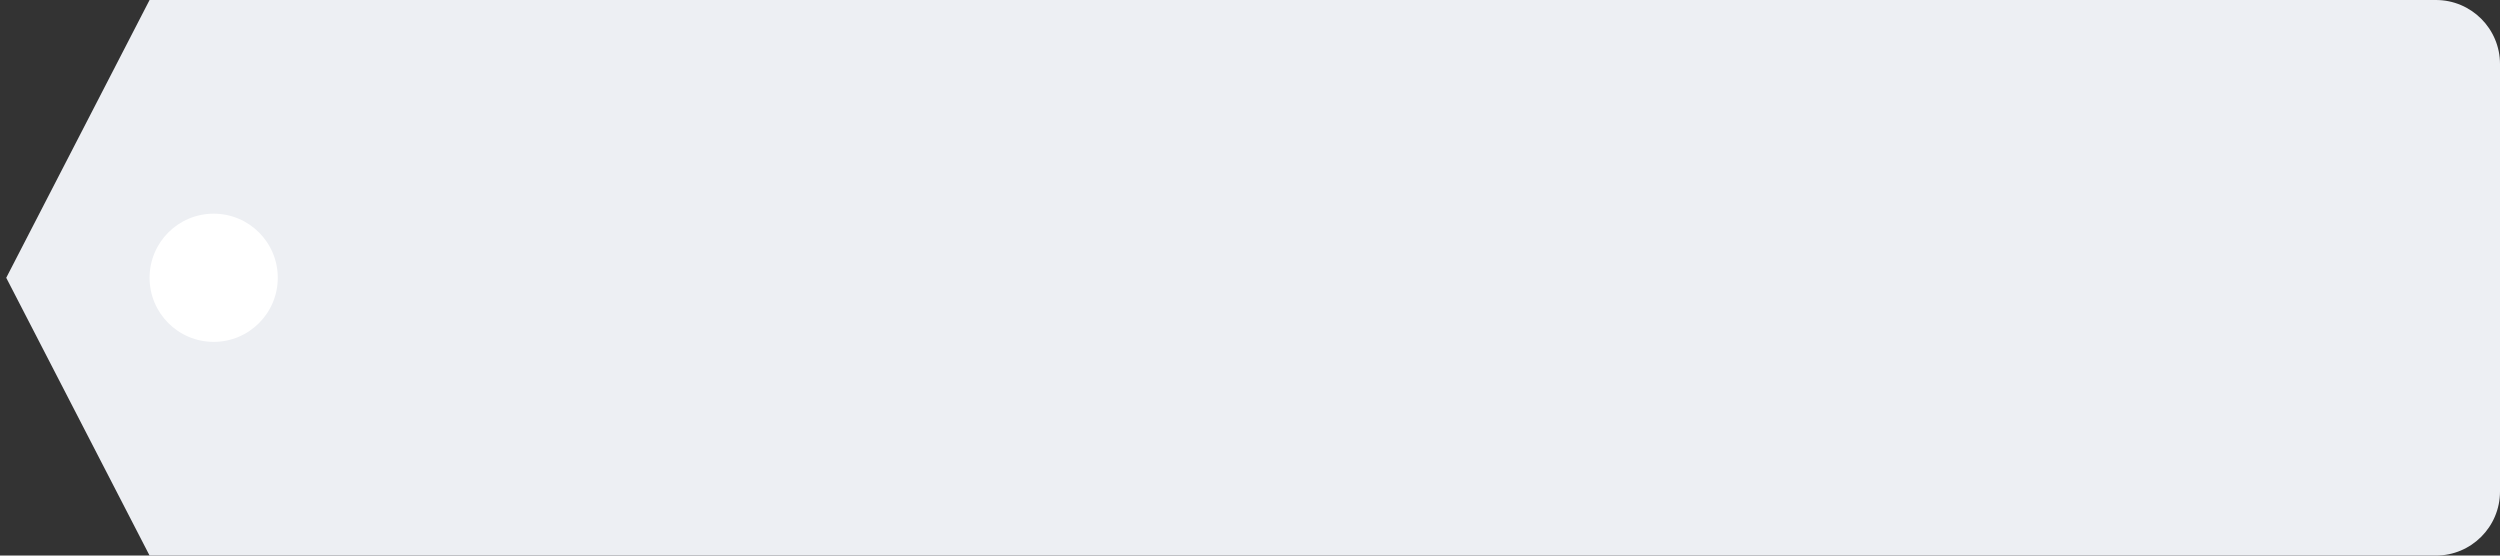 <svg xmlns="http://www.w3.org/2000/svg" width="117" height="26" viewBox="0 0 117 26">
  <rect x="0" y="0" width="117" height="26" fill="#333333" stroke="none"/>
  <g fill="none" fill-rule="evenodd">
    <path fill="#EDEFF3" d="M7,4.4408921e-16 L114,4.4408921e-16 L114,4.4408921e-16 C115.657,1.39730022e-16 117,1.343 117,3 L117,23 L117,23 C117,24.657 115.657,26 114,26 L7,26 L0.292,13 L7,4.4408921e-16 Z"/>
    <circle cx="10" cy="13" r="3" fill="#FFFFFF"/>
  </g>
</svg>
